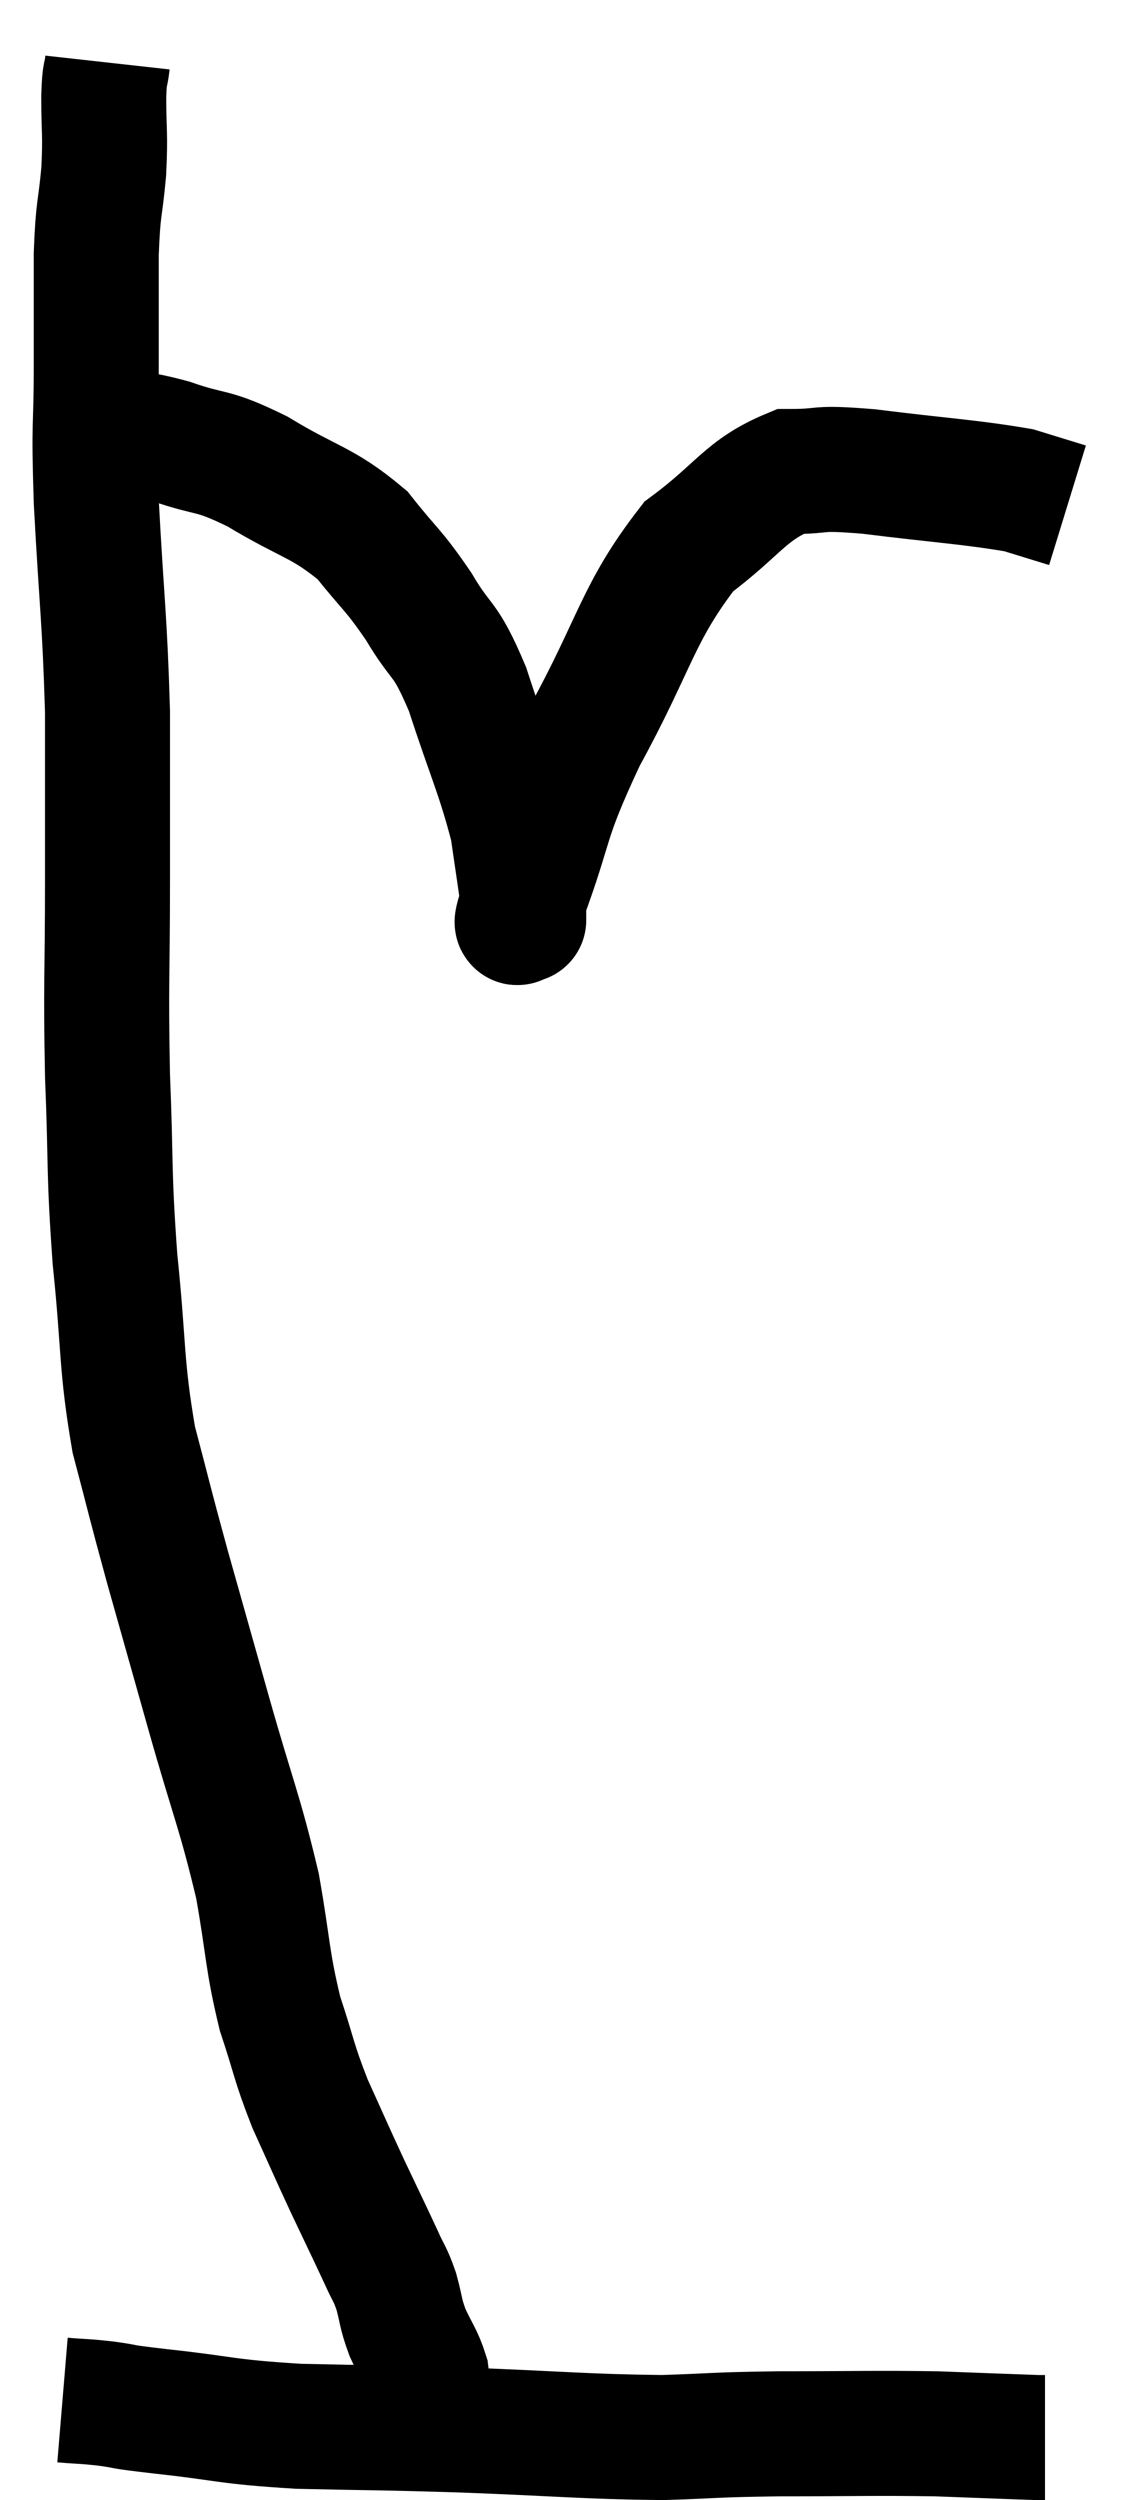 <svg xmlns="http://www.w3.org/2000/svg" viewBox="12.14 4.76 18.08 39.98" width="18.08" height="39.98"><path d="M 13.86 5.76 C 13.83 6.03, 13.815 5.865, 13.8 6.3 C 13.8 6.9, 13.83 6.87, 13.8 7.5 C 13.74 8.16, 13.71 8.04, 13.68 8.82 C 13.68 9.72, 13.68 9.63, 13.68 10.62 C 13.68 11.7, 13.635 11.4, 13.68 12.78 C 13.77 14.46, 13.815 14.625, 13.86 16.14 C 13.86 17.49, 13.86 17.385, 13.86 18.84 C 13.86 20.4, 13.83 20.445, 13.86 21.96 C 13.92 23.43, 13.875 23.445, 13.98 24.9 C 14.13 26.34, 14.07 26.55, 14.28 27.78 C 14.55 28.8, 14.52 28.725, 14.82 29.82 C 15.15 30.99, 15.12 30.885, 15.48 32.16 C 15.87 33.54, 15.975 33.72, 16.26 34.92 C 16.44 35.94, 16.41 36.09, 16.62 36.96 C 16.86 37.68, 16.83 37.71, 17.1 38.4 C 17.4 39.06, 17.415 39.105, 17.7 39.72 C 17.97 40.29, 18.045 40.44, 18.24 40.86 C 18.36 41.13, 18.375 41.1, 18.48 41.4 C 18.57 41.73, 18.54 41.73, 18.66 42.06 C 18.81 42.39, 18.87 42.435, 18.96 42.72 C 18.99 42.96, 19.005 43.08, 19.02 43.2 L 19.02 43.2" fill="none" stroke="black" stroke-width="2"></path><path d="M 13.8 11.64 C 14.34 11.73, 14.265 11.655, 14.88 11.82 C 15.57 12.06, 15.495 11.925, 16.26 12.3 C 17.1 12.81, 17.295 12.78, 17.94 13.32 C 18.39 13.89, 18.42 13.845, 18.84 14.46 C 19.23 15.12, 19.245 14.895, 19.62 15.78 C 19.98 16.89, 20.115 17.13, 20.34 18 C 20.43 18.63, 20.475 18.9, 20.52 19.26 C 20.52 19.35, 20.52 19.395, 20.52 19.44 C 20.52 19.44, 20.52 19.515, 20.52 19.44 C 20.52 19.29, 20.28 19.86, 20.52 19.14 C 21 17.85, 20.82 17.97, 21.48 16.56 C 22.32 15.03, 22.335 14.565, 23.16 13.5 C 23.97 12.9, 24.06 12.6, 24.78 12.3 C 25.41 12.3, 25.125 12.225, 26.04 12.3 C 27.24 12.45, 27.645 12.465, 28.44 12.6 L 29.22 12.84" fill="none" stroke="black" stroke-width="2"></path><path d="M 13.14 43.14 C 13.5 43.17, 13.47 43.155, 13.86 43.2 C 14.28 43.26, 13.935 43.23, 14.7 43.32 C 15.81 43.44, 15.705 43.485, 16.92 43.56 C 18.24 43.59, 18.105 43.575, 19.56 43.62 C 21.15 43.68, 21.48 43.725, 22.74 43.74 C 23.67 43.71, 23.505 43.695, 24.6 43.68 C 25.86 43.68, 26.085 43.665, 27.12 43.68 C 27.93 43.71, 28.305 43.725, 28.74 43.74 C 28.8 43.74, 28.83 43.74, 28.86 43.74 L 28.86 43.74" fill="none" stroke="black" stroke-width="2"></path></svg>
